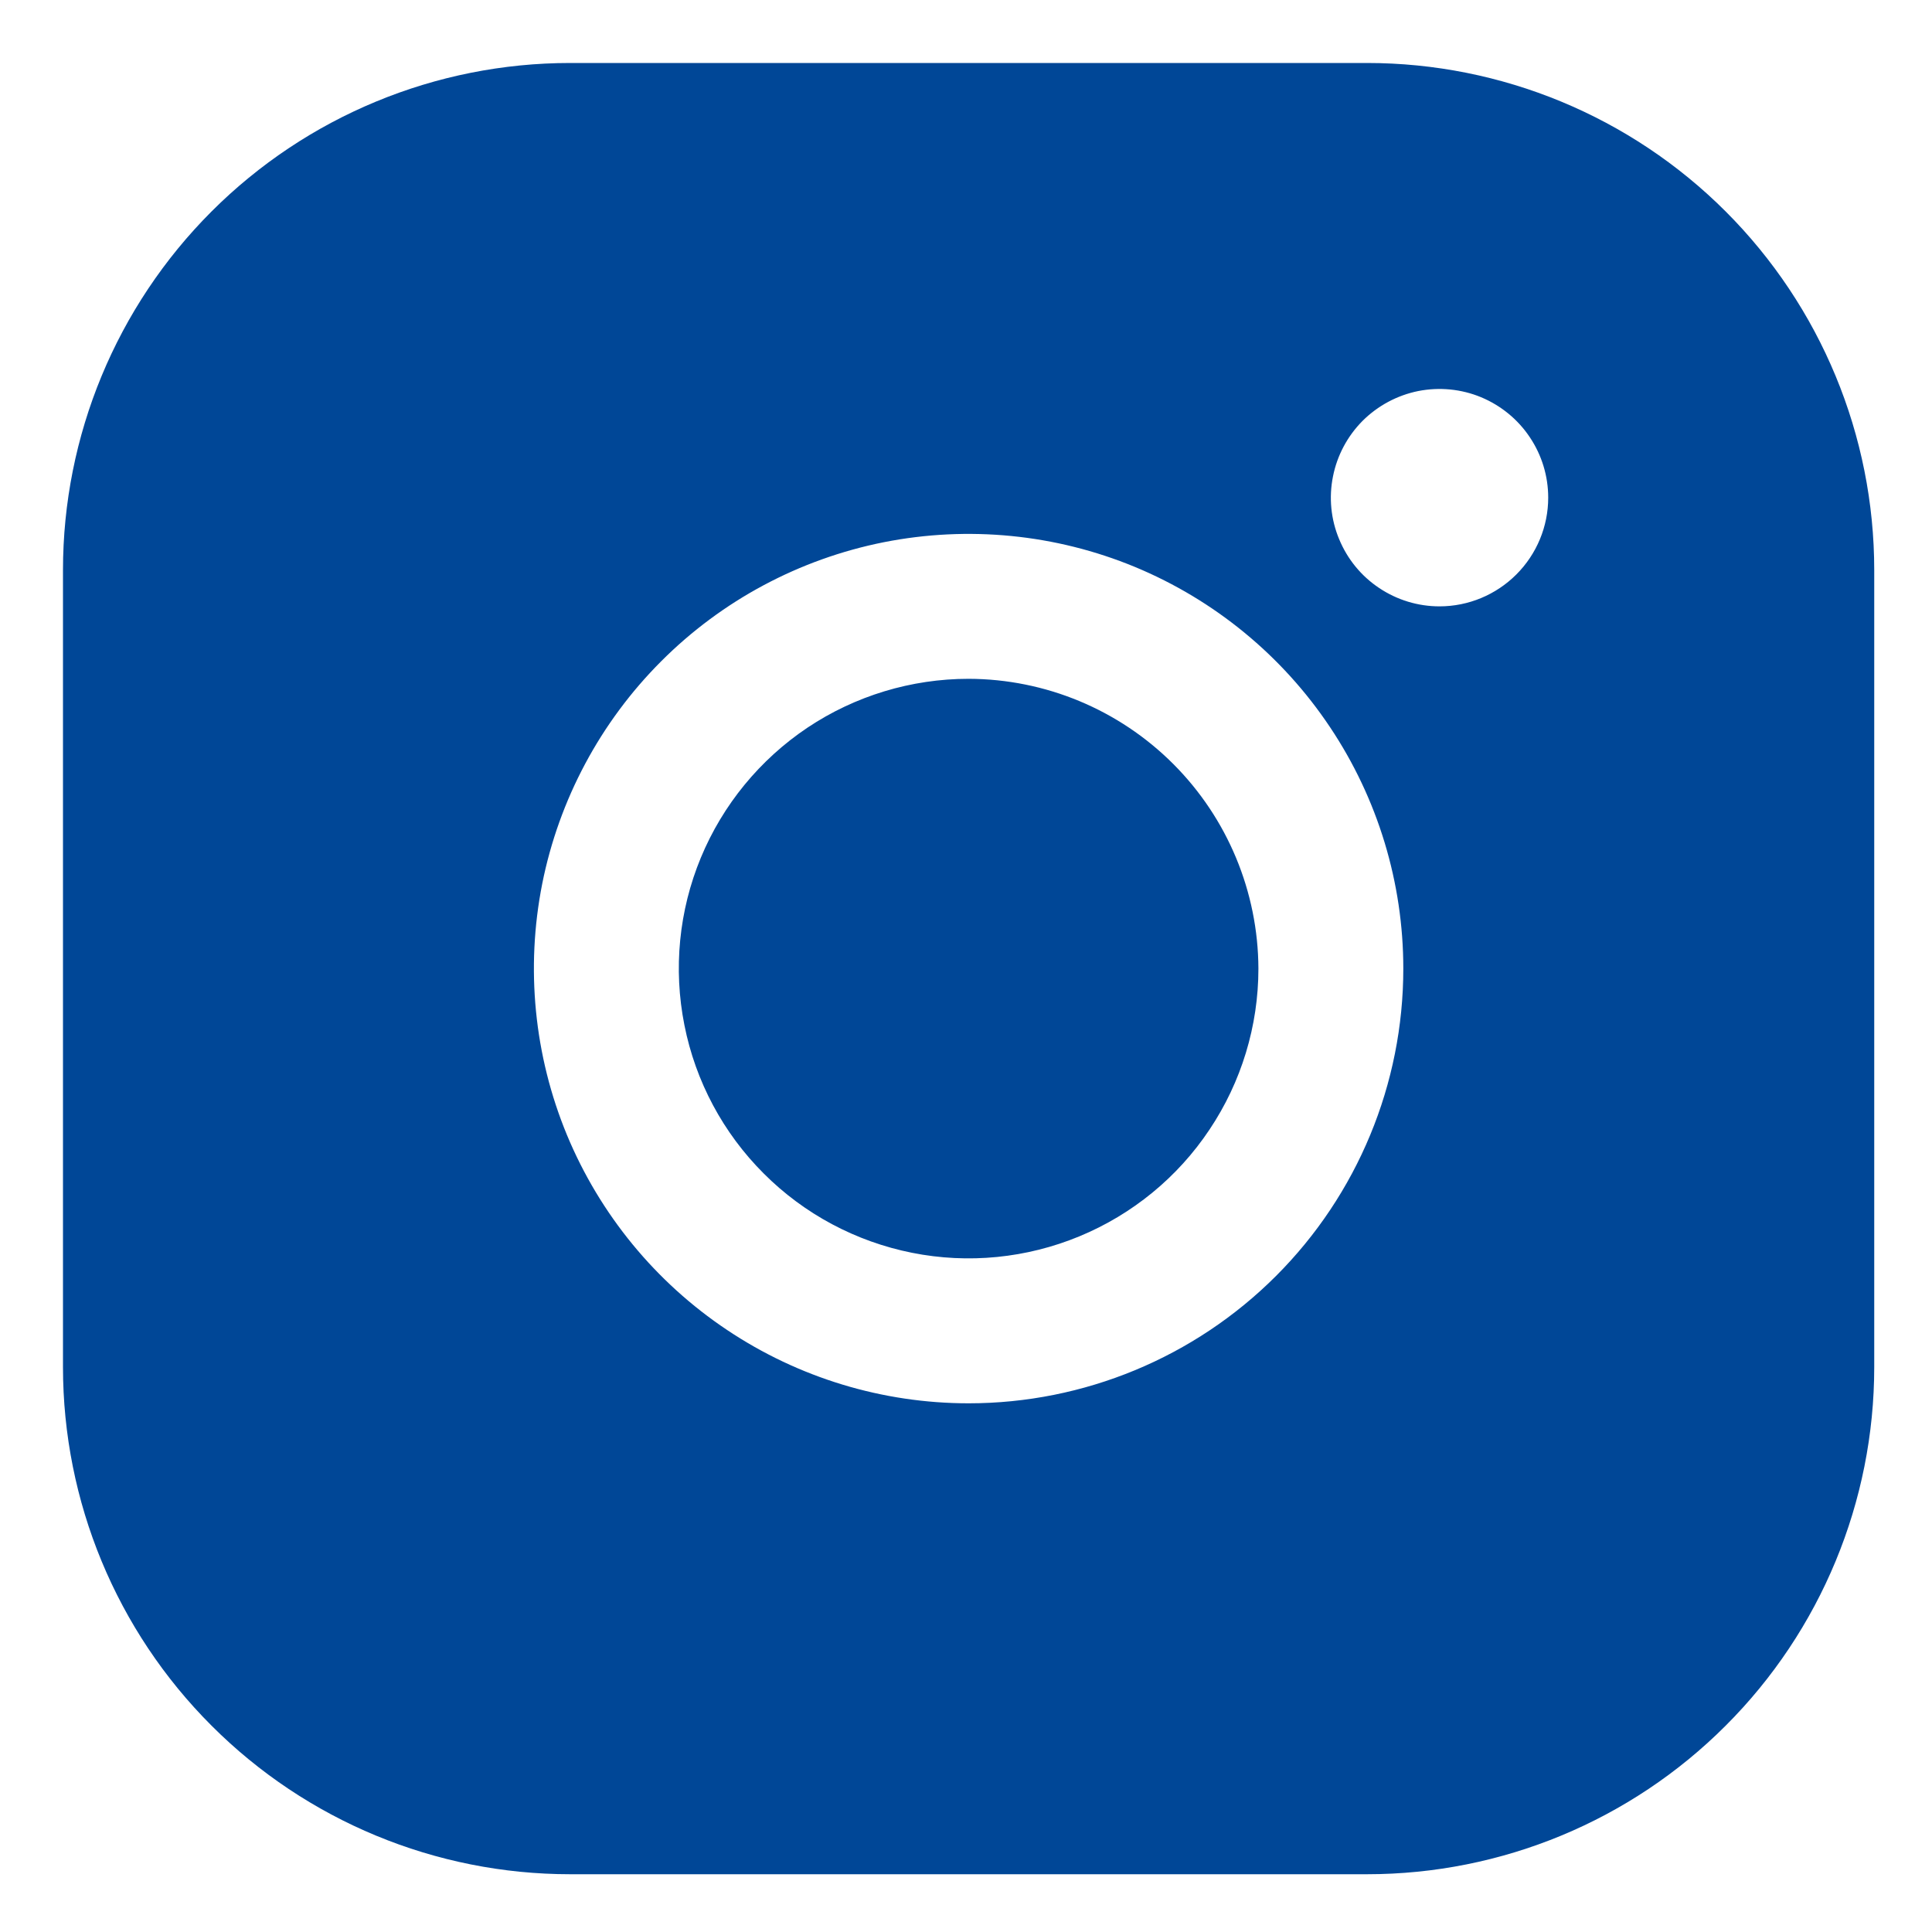 <svg width="20" height="20" viewBox="0 0 20 20" fill="none" xmlns="http://www.w3.org/2000/svg">
<path d="M13.027 10.027C13.027 10.62 12.851 11.2 12.521 11.693C12.192 12.187 11.723 12.571 11.175 12.798C10.627 13.025 10.024 13.085 9.442 12.969C8.86 12.853 8.325 12.568 7.906 12.148C7.486 11.729 7.2 11.194 7.085 10.612C6.969 10.03 7.028 9.427 7.255 8.879C7.482 8.331 7.867 7.862 8.36 7.532C8.853 7.203 9.434 7.027 10.027 7.027C10.822 7.029 11.583 7.346 12.145 7.908C12.707 8.47 13.024 9.232 13.027 10.027ZM19.402 5.902V14.152C19.402 15.544 18.849 16.88 17.864 17.864C16.88 18.849 15.544 19.402 14.152 19.402H5.902C4.509 19.402 3.174 18.849 2.19 17.864C1.205 16.88 0.652 15.544 0.652 14.152V5.902C0.652 4.509 1.205 3.174 2.19 2.189C3.174 1.205 4.509 0.652 5.902 0.652H14.152C15.544 0.652 16.88 1.205 17.864 2.189C18.849 3.174 19.402 4.509 19.402 5.902ZM14.527 10.027C14.527 9.137 14.263 8.267 13.768 7.527C13.274 6.787 12.571 6.21 11.749 5.869C10.927 5.529 10.022 5.44 9.149 5.613C8.276 5.787 7.474 6.215 6.845 6.845C6.216 7.474 5.787 8.276 5.613 9.149C5.44 10.022 5.529 10.927 5.869 11.749C6.21 12.571 6.787 13.274 7.527 13.768C8.267 14.263 9.137 14.527 10.027 14.527C11.22 14.527 12.365 14.053 13.209 13.209C14.053 12.365 14.527 11.22 14.527 10.027ZM16.027 5.152C16.027 4.929 15.961 4.712 15.837 4.527C15.714 4.342 15.538 4.198 15.332 4.112C15.127 4.027 14.901 4.005 14.682 4.048C14.464 4.092 14.264 4.199 14.106 4.356C13.949 4.514 13.842 4.714 13.799 4.932C13.755 5.15 13.777 5.377 13.863 5.582C13.948 5.788 14.092 5.964 14.277 6.087C14.462 6.211 14.679 6.277 14.902 6.277C15.2 6.277 15.486 6.158 15.697 5.947C15.908 5.736 16.027 5.45 16.027 5.152Z" fill="#004797"/>
</svg>
